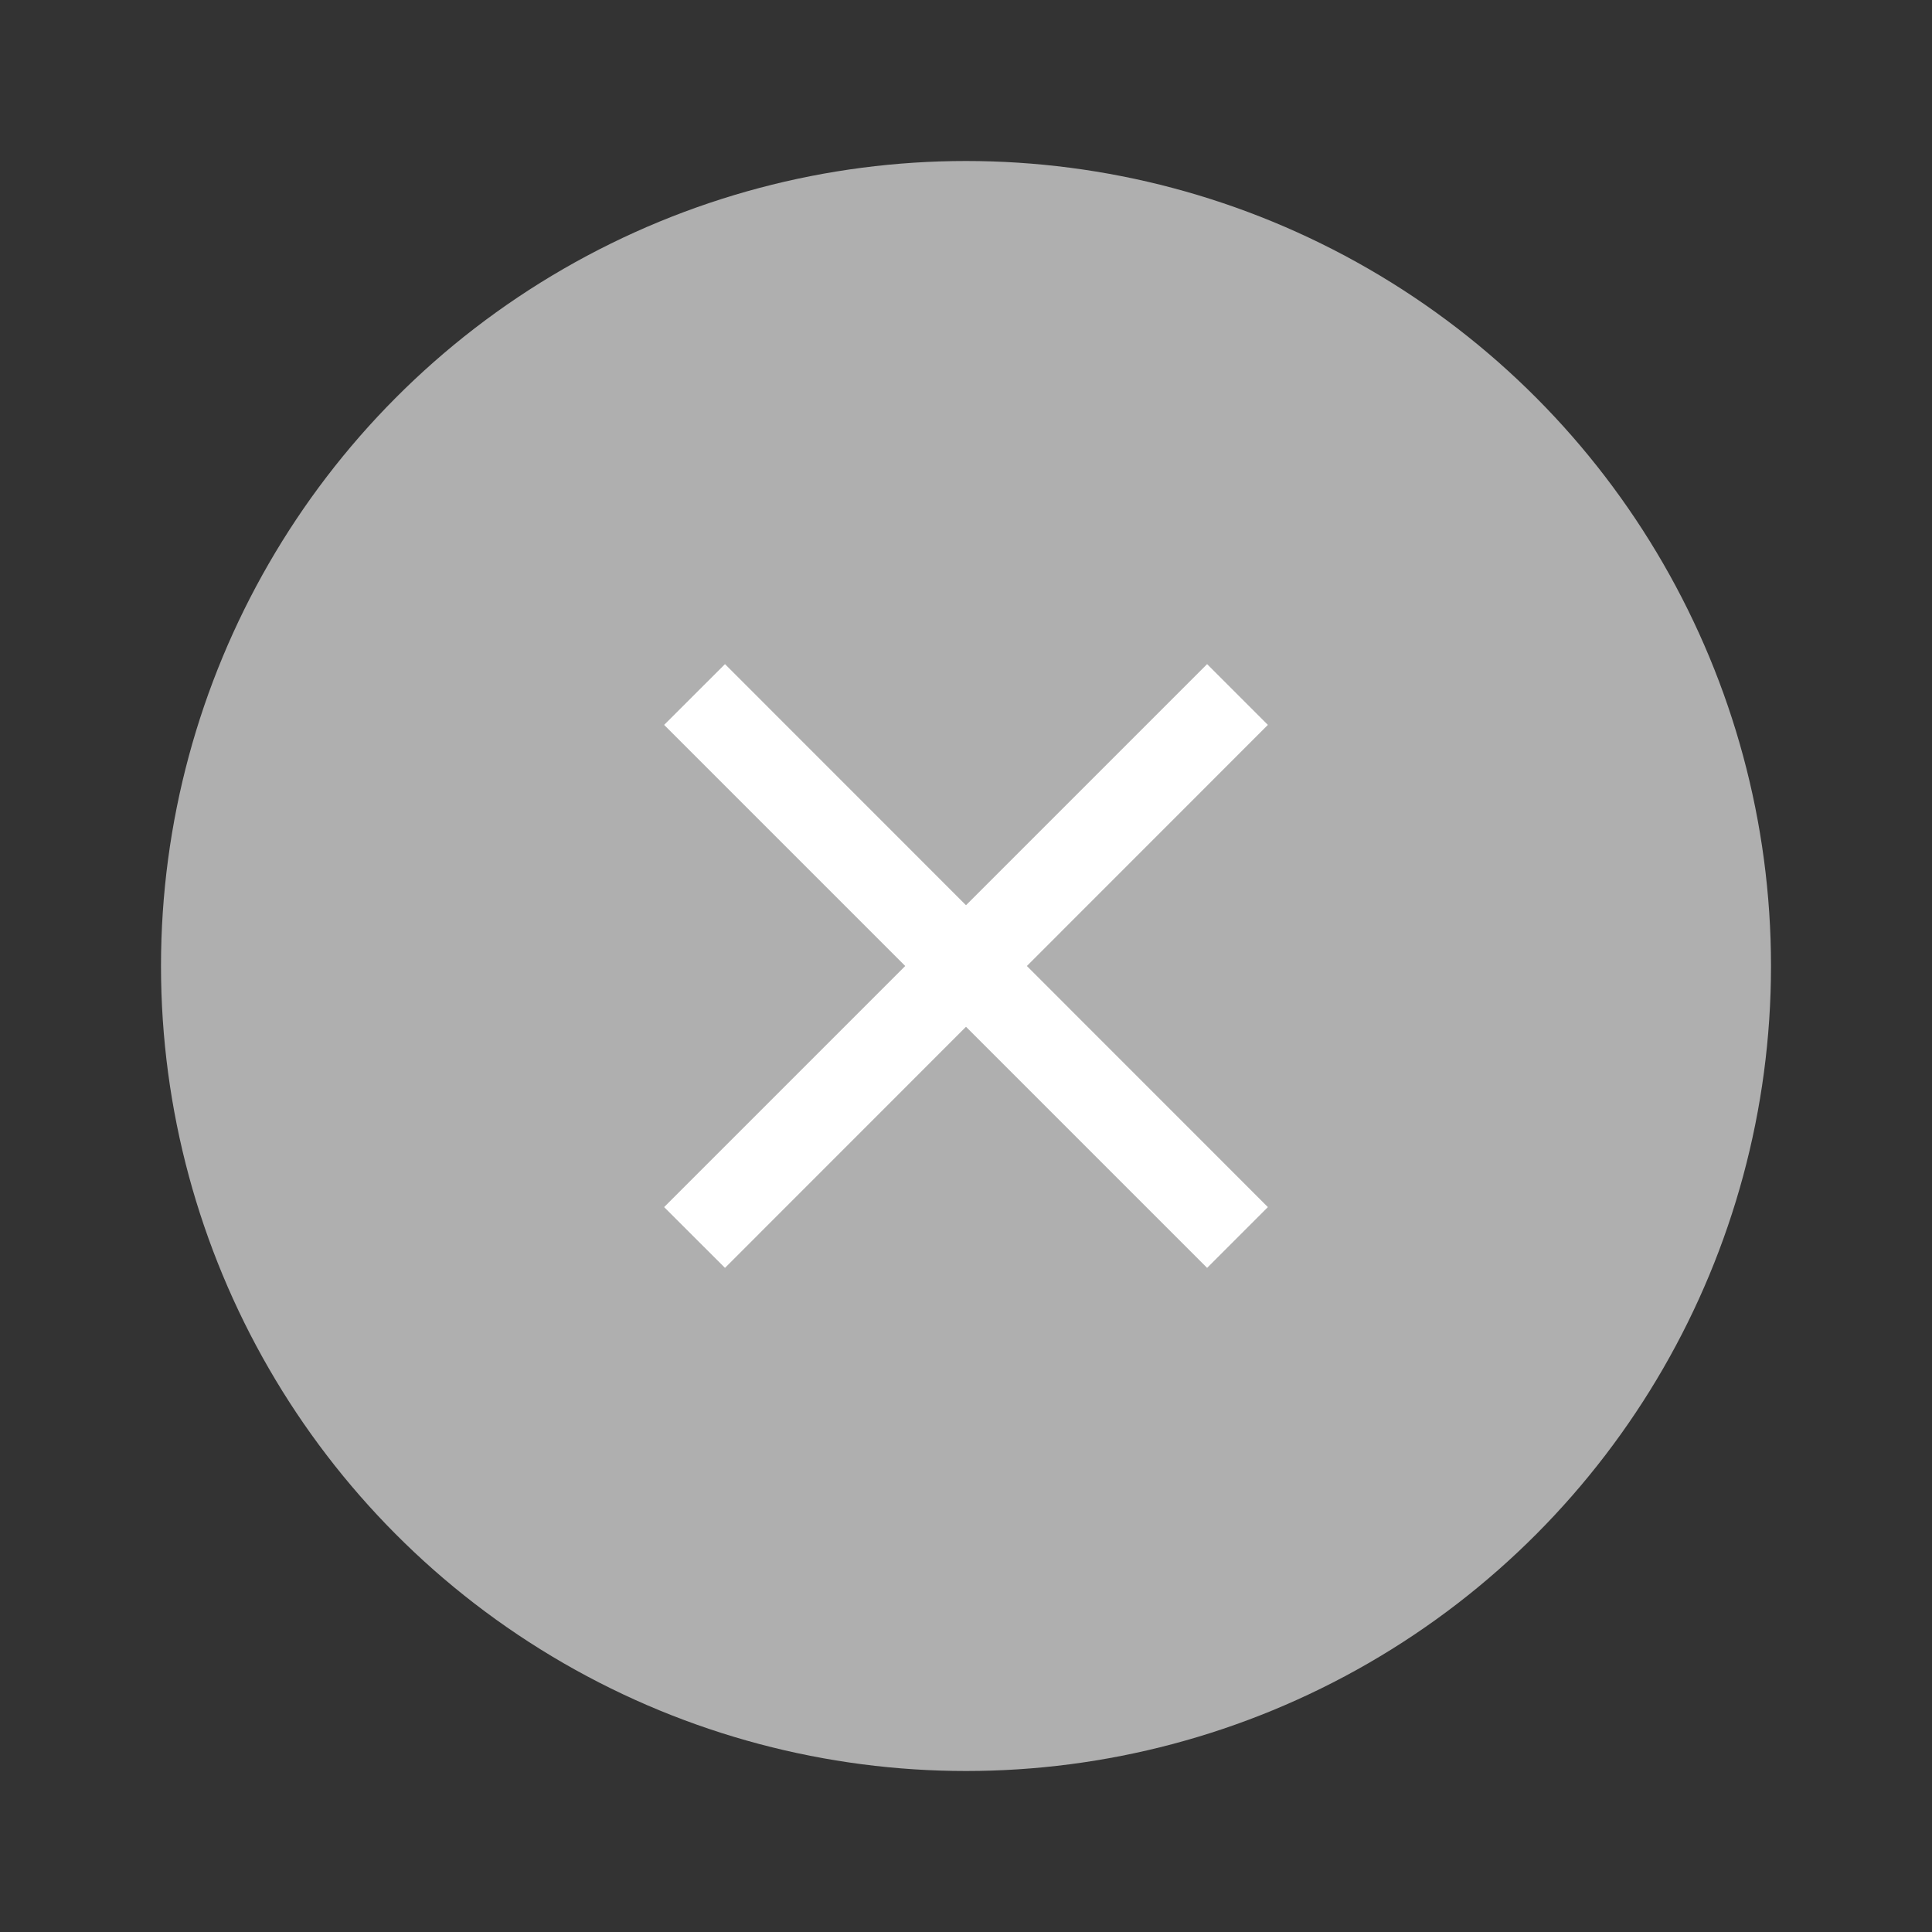 <svg width="24" height="24" viewBox="0 0 24 24" fill="none" xmlns="http://www.w3.org/2000/svg">
<rect x="0" y="0" width="24" height="24" fill="#333333" stroke="none"/>
<circle cx="12" cy="12" r="10" fill="#AFAFAF"/>
<rect x="5.572" y="5.571" width="12.857" height="12.857" rx="6.429" fill="#AFAFAF"/>
<path d="M15.75 9.005L14.995 8.25L12 11.245L9.006 8.25L8.25 9.005L11.245 12L8.25 14.995L9.006 15.75L12 12.755L14.995 15.75L15.75 14.995L12.756 12L15.75 9.005Z" fill="white"/>
</svg>
